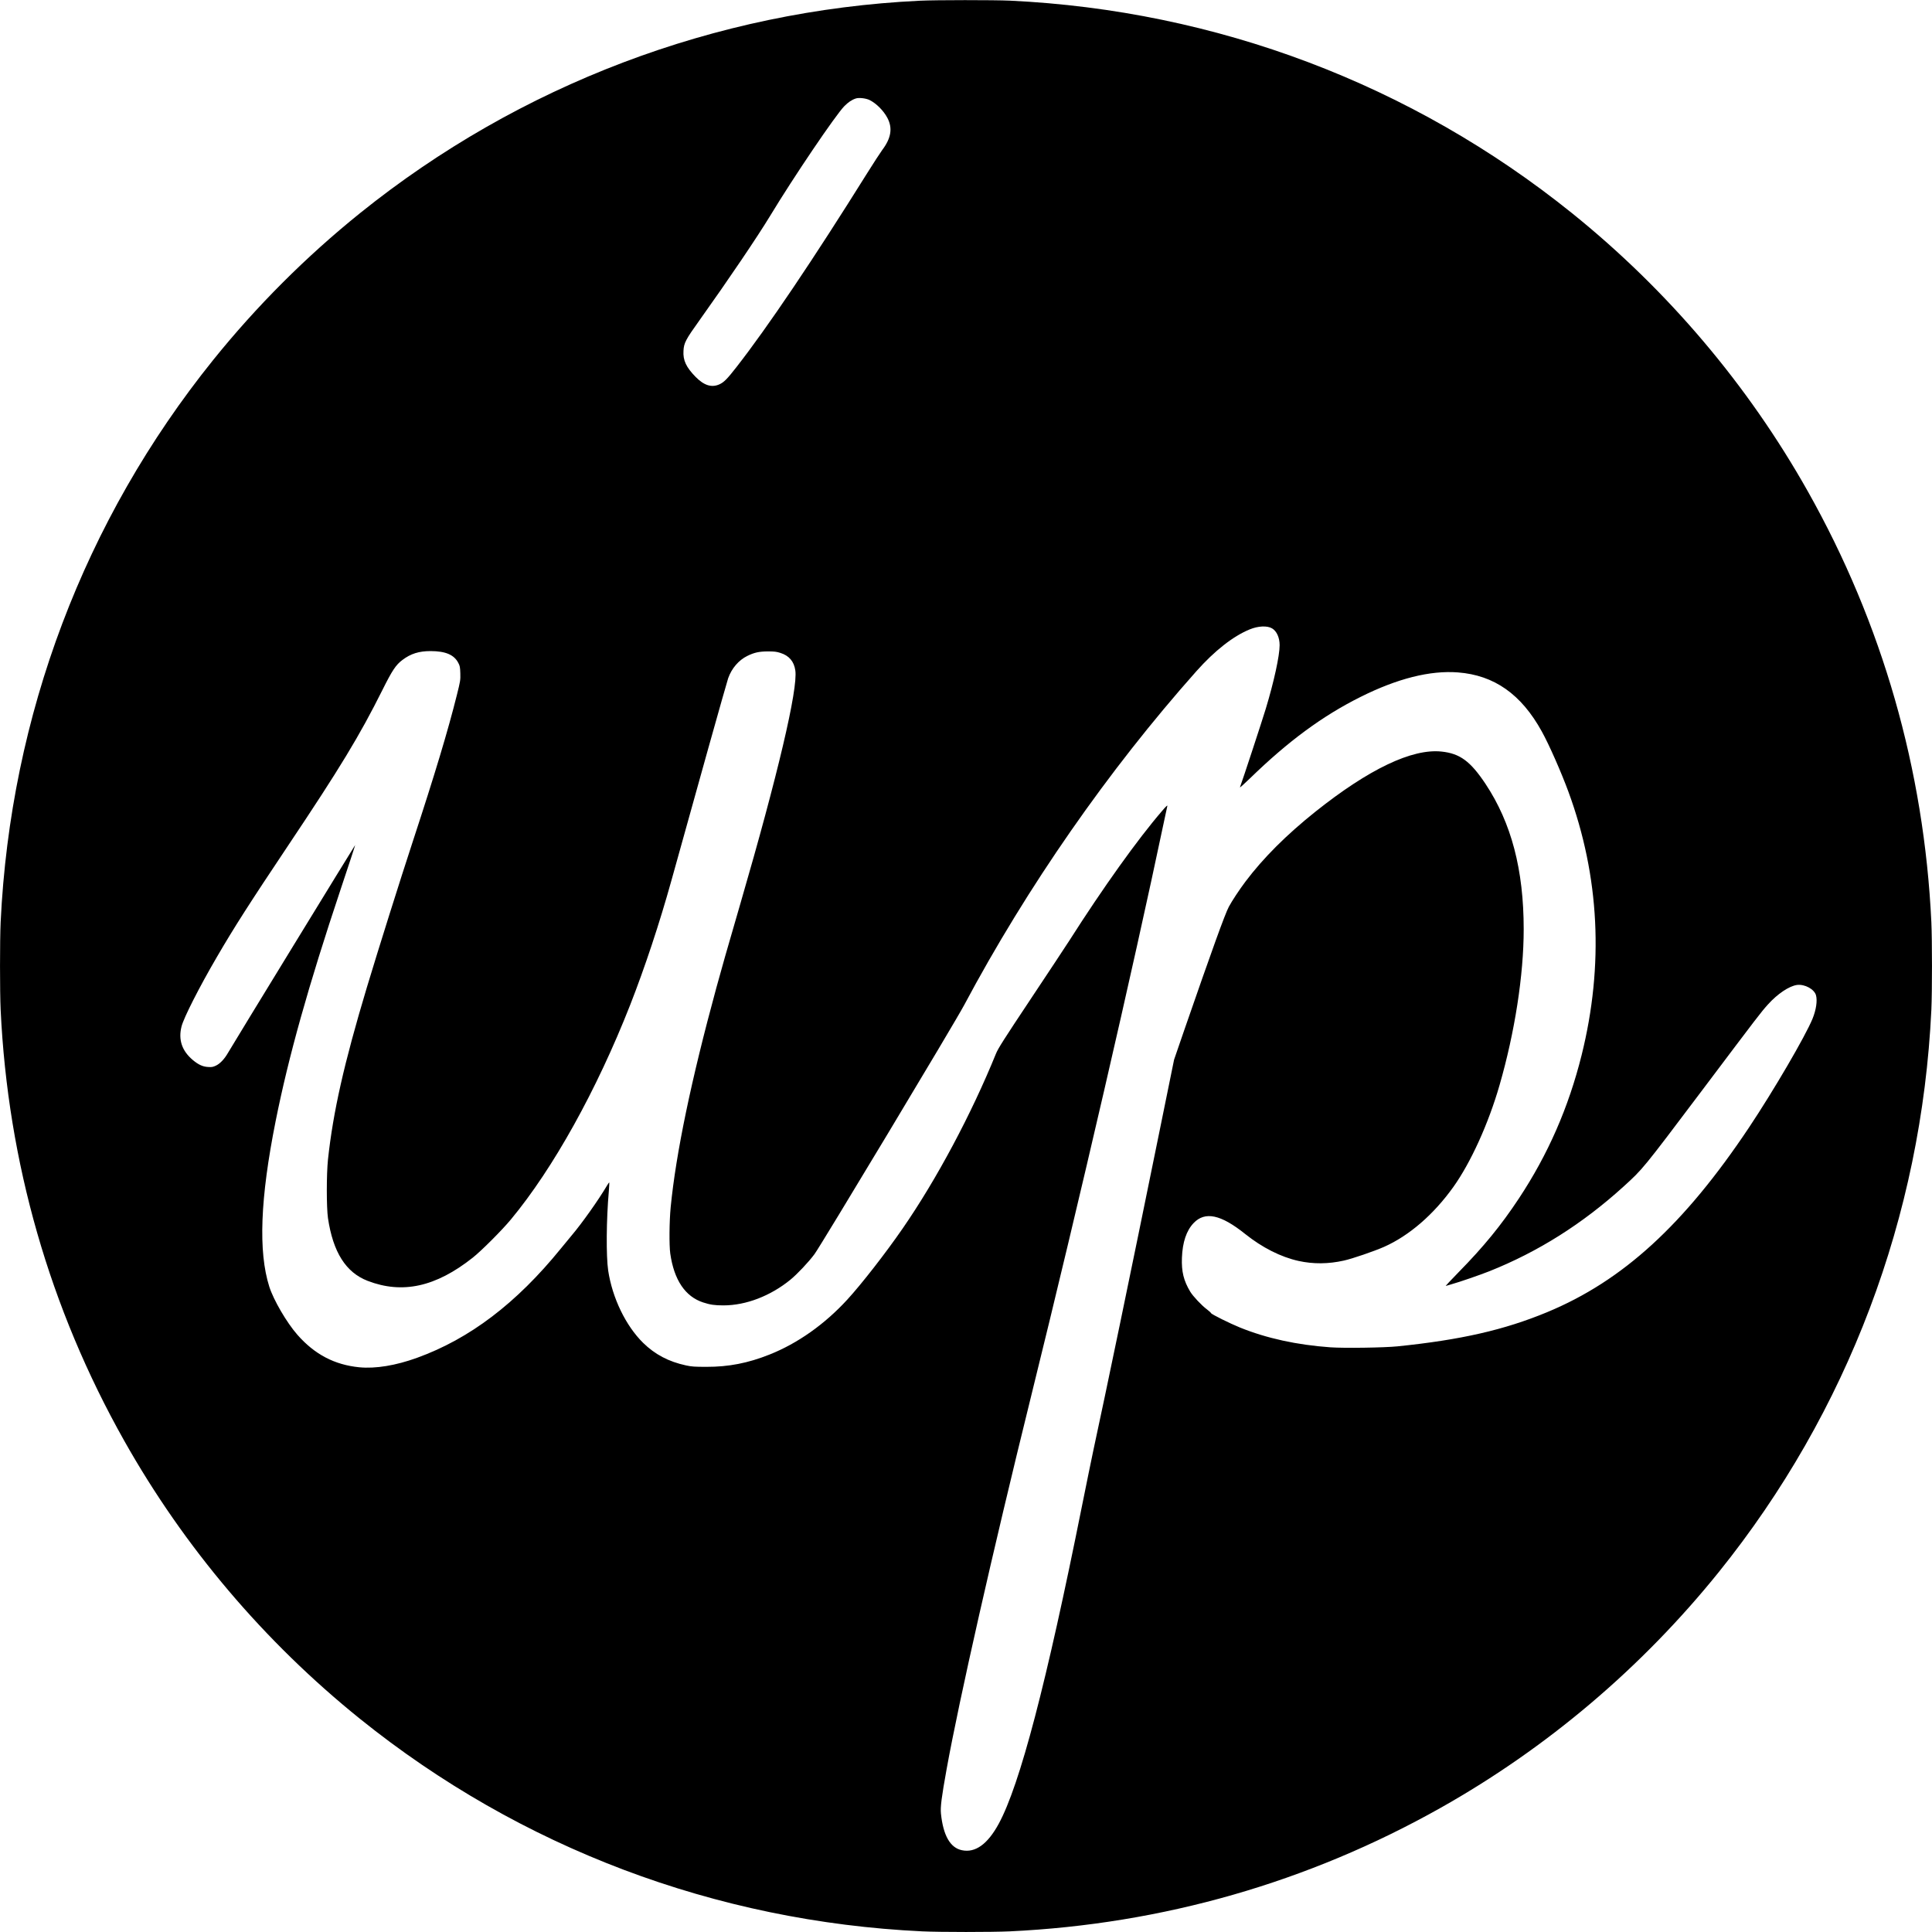 <?xml version="1.0" standalone="no"?>
<!DOCTYPE svg PUBLIC "-//W3C//DTD SVG 20010904//EN"
 "http://www.w3.org/TR/2001/REC-SVG-20010904/DTD/svg10.dtd">
<svg version="1.0" xmlns="http://www.w3.org/2000/svg"
 width="3000pt" height="3000pt" viewBox="0 0 3000 3000"
 preserveAspectRatio="xMidYMid meet">
<g transform="translate(0,3000) scale(0.1,-0.1)"
fill="#000000" stroke="none">
<path d="M14285 29989 c-3176 -152 -6221 -1308 -8695 -3299 -838 -675 -1605
-1442 -2280 -2280 -2001 -2486 -3148 -5521 -3300 -8730 -13 -277 -13 -1083 0
-1360 112 -2371 761 -4635 1918 -6690 931 -1654 2178 -3125 3662 -4320 2486
-2001 5521 -3148 8730 -3300 277 -13 1083 -13 1360 0 2371 112 4635 761 6690
1918 1654 931 3125 2178 4320 3662 2001 2486 3148 5521 3300 8730 13 277 13
1083 0 1360 -112 2371 -761 4635 -1918 6690 -931 1654 -2178 3125 -3662 4320
-2486 2001 -5521 3148 -8730 3300 -248 11 -1144 11 -1395 -1z m-783 -1542
c105 -52 217 -164 277 -277 84 -158 59 -315 -79 -498 -31 -43 -136 -203 -232
-357 -835 -1337 -1545 -2391 -2032 -3015 -144 -185 -194 -235 -263 -267 -121
-56 -240 -19 -371 114 -147 150 -198 257 -189 404 6 123 32 173 251 479 445
624 895 1289 1097 1622 363 600 1010 1556 1149 1699 60 61 117 100 180 120 48
16 156 3 212 -24z m6250 -8204 c72 -42 118 -143 118 -261 0 -163 -87 -564
-215 -987 -51 -170 -361 -1114 -401 -1220 -4 -11 67 53 159 142 589 573 1125
968 1713 1261 572 286 1079 414 1512 381 564 -43 985 -339 1304 -919 114 -206
300 -629 412 -933 484 -1316 553 -2693 205 -4092 -203 -813 -521 -1540 -974
-2225 -275 -416 -547 -749 -935 -1144 -118 -121 -208 -217 -200 -214 9 3 52
16 95 28 119 33 440 144 581 200 760 303 1447 737 2083 1314 302 275 293 263
1207 1476 912 1211 920 1222 1036 1352 149 166 331 288 454 304 119 14 267
-66 293 -161 23 -85 2 -226 -54 -364 -112 -273 -605 -1117 -988 -1691 -1008
-1509 -1957 -2377 -3132 -2865 -666 -276 -1338 -430 -2325 -531 -210 -21 -826
-30 -1041 -15 -521 37 -991 140 -1404 307 -158 64 -444 206 -450 224 -3 8 -33
35 -66 60 -79 58 -215 203 -257 273 -102 170 -137 312 -129 526 9 243 70 423
182 540 177 185 422 133 800 -170 265 -212 554 -358 830 -419 229 -50 462 -48
703 6 132 29 472 146 624 213 390 174 768 500 1075 929 269 376 546 984 718
1582 237 822 375 1709 375 2422 0 922 -191 1649 -591 2253 -237 356 -399 475
-686 505 -457 48 -1127 -272 -1959 -935 -448 -358 -809 -718 -1085 -1085 -94
-125 -209 -299 -258 -391 -60 -113 -263 -676 -690 -1909 l-160 -465 -231
-1135 c-447 -2197 -832 -4052 -1019 -4915 -27 -126 -108 -522 -180 -880 -551
-2752 -964 -4330 -1293 -4935 -172 -316 -363 -454 -571 -410 -182 37 -291 229
-326 570 -10 101 9 251 89 694 196 1081 712 3361 1305 5761 771 3121 1581
6626 2070 8950 25 121 48 226 50 233 10 28 -14 8 -81 -71 -375 -434 -916
-1191 -1439 -2012 -60 -93 -332 -505 -605 -915 -414 -622 -502 -761 -534 -840
-384 -945 -923 -1954 -1449 -2715 -267 -387 -640 -865 -860 -1105 -352 -384
-772 -680 -1207 -853 -336 -134 -637 -192 -980 -191 -182 0 -230 3 -317 22
-270 58 -482 170 -666 350 -270 265 -479 699 -543 1123 -33 225 -29 792 10
1232 6 75 9 137 6 137 -3 0 -21 -26 -39 -57 -127 -215 -382 -575 -541 -763
-39 -47 -117 -141 -173 -210 -689 -848 -1413 -1398 -2231 -1694 -332 -120
-644 -171 -896 -147 -385 38 -694 200 -962 505 -166 189 -370 539 -436 746
-173 544 -141 1373 98 2570 200 1001 506 2094 1011 3605 125 374 226 681 224
683 -2 3 -1896 -3090 -1973 -3224 -56 -98 -122 -168 -187 -200 -47 -22 -65
-26 -123 -22 -83 4 -152 36 -240 110 -167 142 -225 313 -173 519 34 135 274
608 549 1079 268 460 505 831 1106 1730 804 1202 1109 1704 1464 2415 153 307
209 391 312 468 128 97 257 137 435 137 233 0 367 -57 432 -184 24 -44 28 -66
31 -161 3 -106 1 -118 -53 -335 -138 -553 -339 -1222 -683 -2270 -199 -606
-535 -1674 -716 -2275 -354 -1180 -523 -1929 -603 -2670 -24 -230 -24 -743 0
-910 79 -529 277 -843 616 -974 540 -208 1059 -94 1632 360 134 106 455 427
593 594 655 789 1331 2005 1851 3329 228 582 455 1265 641 1934 370 1335 860
3082 881 3140 54 153 163 281 298 347 108 53 182 69 320 70 97 0 134 -4 192
-23 136 -42 213 -133 233 -273 42 -289 -273 -1626 -850 -3609 -242 -833 -272
-939 -375 -1313 -391 -1434 -629 -2575 -711 -3417 -21 -215 -24 -589 -6 -715
59 -411 232 -668 510 -759 110 -36 180 -46 316 -46 350 0 731 147 1040 399
107 88 281 272 373 396 96 128 2177 3590 2323 3865 980 1839 2238 3648 3608
5188 283 318 571 544 828 649 131 54 271 60 346 16z"/>
</g>
</svg>

